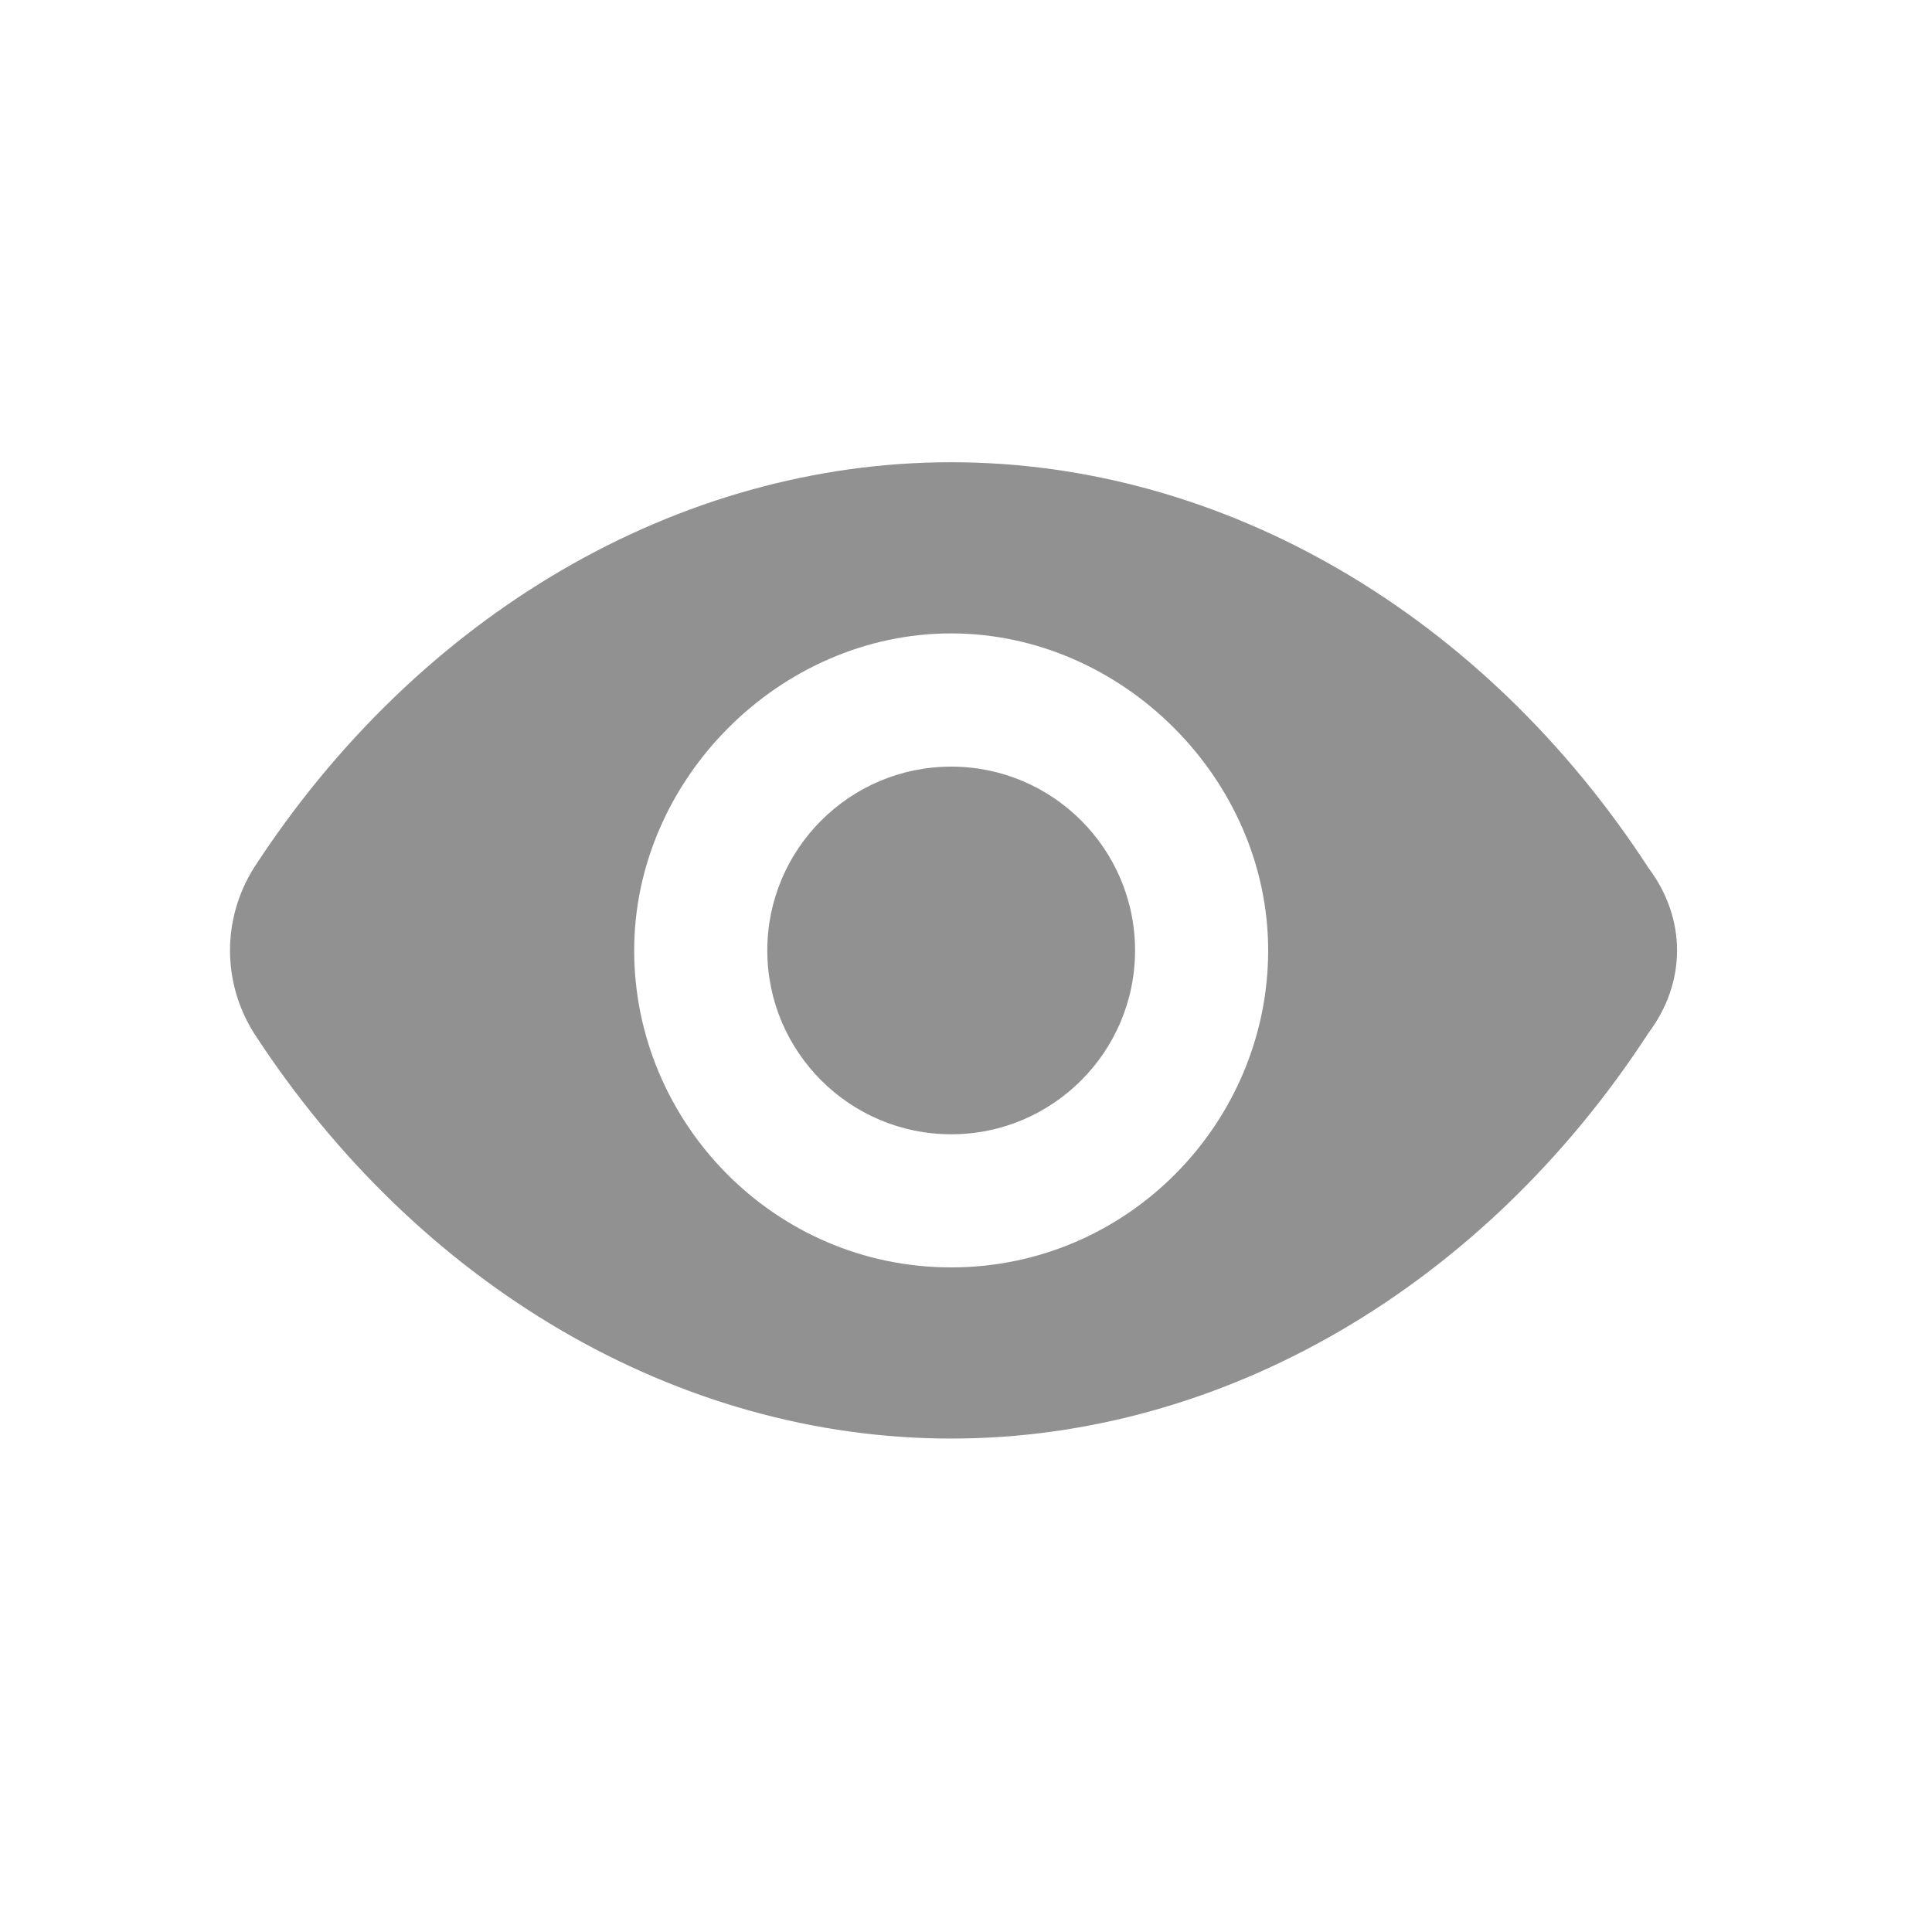 <svg width="20" height="20" viewBox="0 0 20 20" fill="none" xmlns="http://www.w3.org/2000/svg">
<path fill-rule="evenodd" clip-rule="evenodd" d="M9.847 7.936C8.797 7.936 7.943 8.789 7.943 9.839C7.943 10.889 8.797 11.742 9.847 11.742C10.897 11.742 11.75 10.889 11.75 9.839C11.75 8.789 10.897 7.936 9.847 7.936Z" fill="#919191"/>
<path fill-rule="evenodd" clip-rule="evenodd" d="M9.846 13.12C8.009 13.12 6.565 11.611 6.565 9.839C6.565 8.067 8.074 6.557 9.846 6.557C11.618 6.557 13.128 8.067 13.128 9.839C13.128 11.611 11.684 13.12 9.846 13.12ZM17.066 8.986C15.359 6.36 12.668 4.785 9.846 4.785C7.024 4.785 4.333 6.36 2.627 8.986C2.299 9.511 2.299 10.167 2.627 10.692C4.333 13.317 7.024 14.892 9.846 14.892C12.668 14.892 15.359 13.317 17.066 10.692C17.459 10.167 17.459 9.511 17.066 8.986Z" fill="#919191"/>
</svg>
